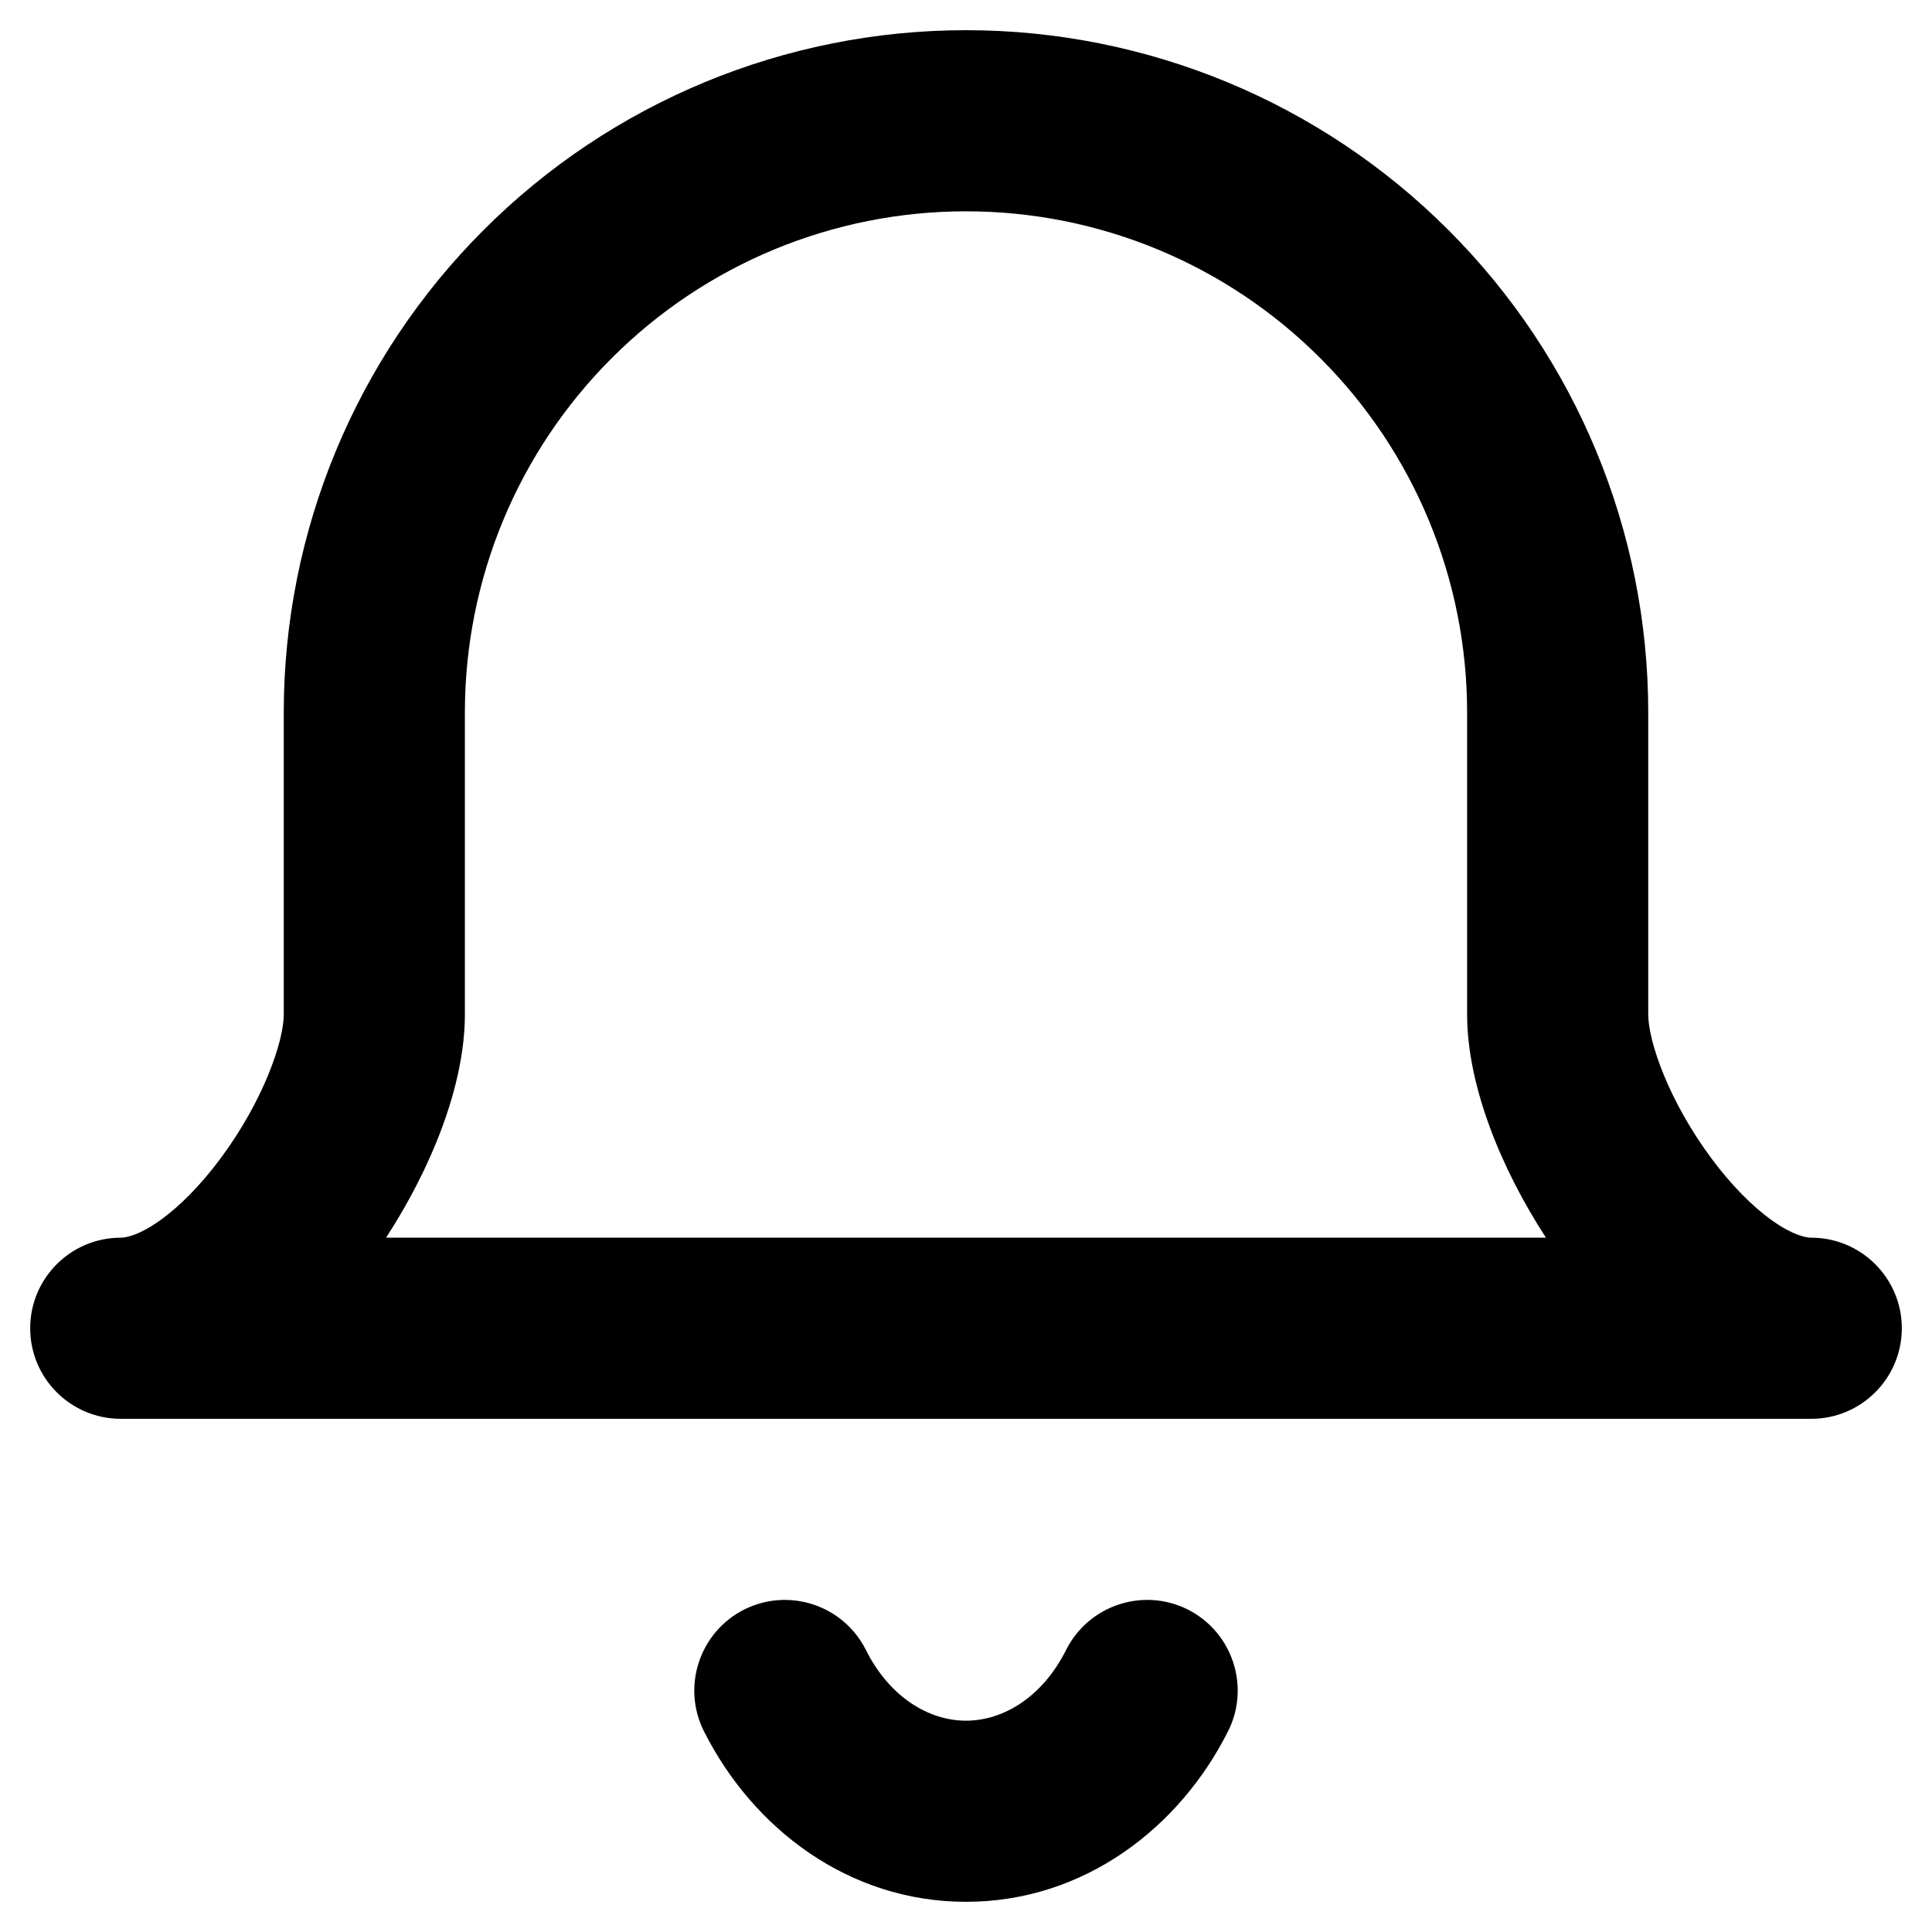 <svg width="16" height="16" viewBox="0 0 16 16" fill="none" xmlns="http://www.w3.org/2000/svg">
<path fill-rule="evenodd" clip-rule="evenodd" d="M8 1.75C6.899 1.75 5.844 2.187 5.066 2.966C4.287 3.744 3.85 4.799 3.85 5.9V8.4C3.85 8.995 3.565 9.685 3.197 10.25H12.803C12.435 9.685 12.15 8.995 12.15 8.4V5.9C12.15 4.799 11.713 3.744 10.934 2.966C10.156 2.187 9.101 1.75 8 1.75ZM15 10.25C14.955 10.25 14.847 10.229 14.678 10.109C14.514 9.993 14.338 9.815 14.173 9.593C13.821 9.119 13.65 8.626 13.65 8.4V5.9C13.65 4.402 13.055 2.964 11.995 1.905C10.936 0.845 9.498 0.25 8 0.25C6.502 0.25 5.064 0.845 4.005 1.905C2.945 2.964 2.35 4.402 2.35 5.9V8.4C2.35 8.626 2.179 9.119 1.827 9.593C1.662 9.815 1.486 9.993 1.322 10.109C1.153 10.229 1.045 10.25 1 10.25C0.586 10.25 0.25 10.586 0.25 11C0.25 11.414 0.586 11.75 1 11.75H15C15.414 11.75 15.75 11.414 15.75 11C15.75 10.586 15.414 10.25 15 10.25Z" fill="black"/>
<path fill-rule="evenodd" clip-rule="evenodd" d="M6.164 13.329C6.535 13.144 6.985 13.294 7.171 13.664C7.367 14.056 7.693 14.25 8 14.25C8.307 14.25 8.633 14.056 8.829 13.664C9.015 13.294 9.466 13.144 9.836 13.329C10.206 13.515 10.356 13.966 10.171 14.336C9.768 15.139 8.975 15.75 8 15.75C7.025 15.75 6.232 15.139 5.829 14.336C5.644 13.966 5.794 13.515 6.164 13.329Z" fill="black"/>
</svg>
